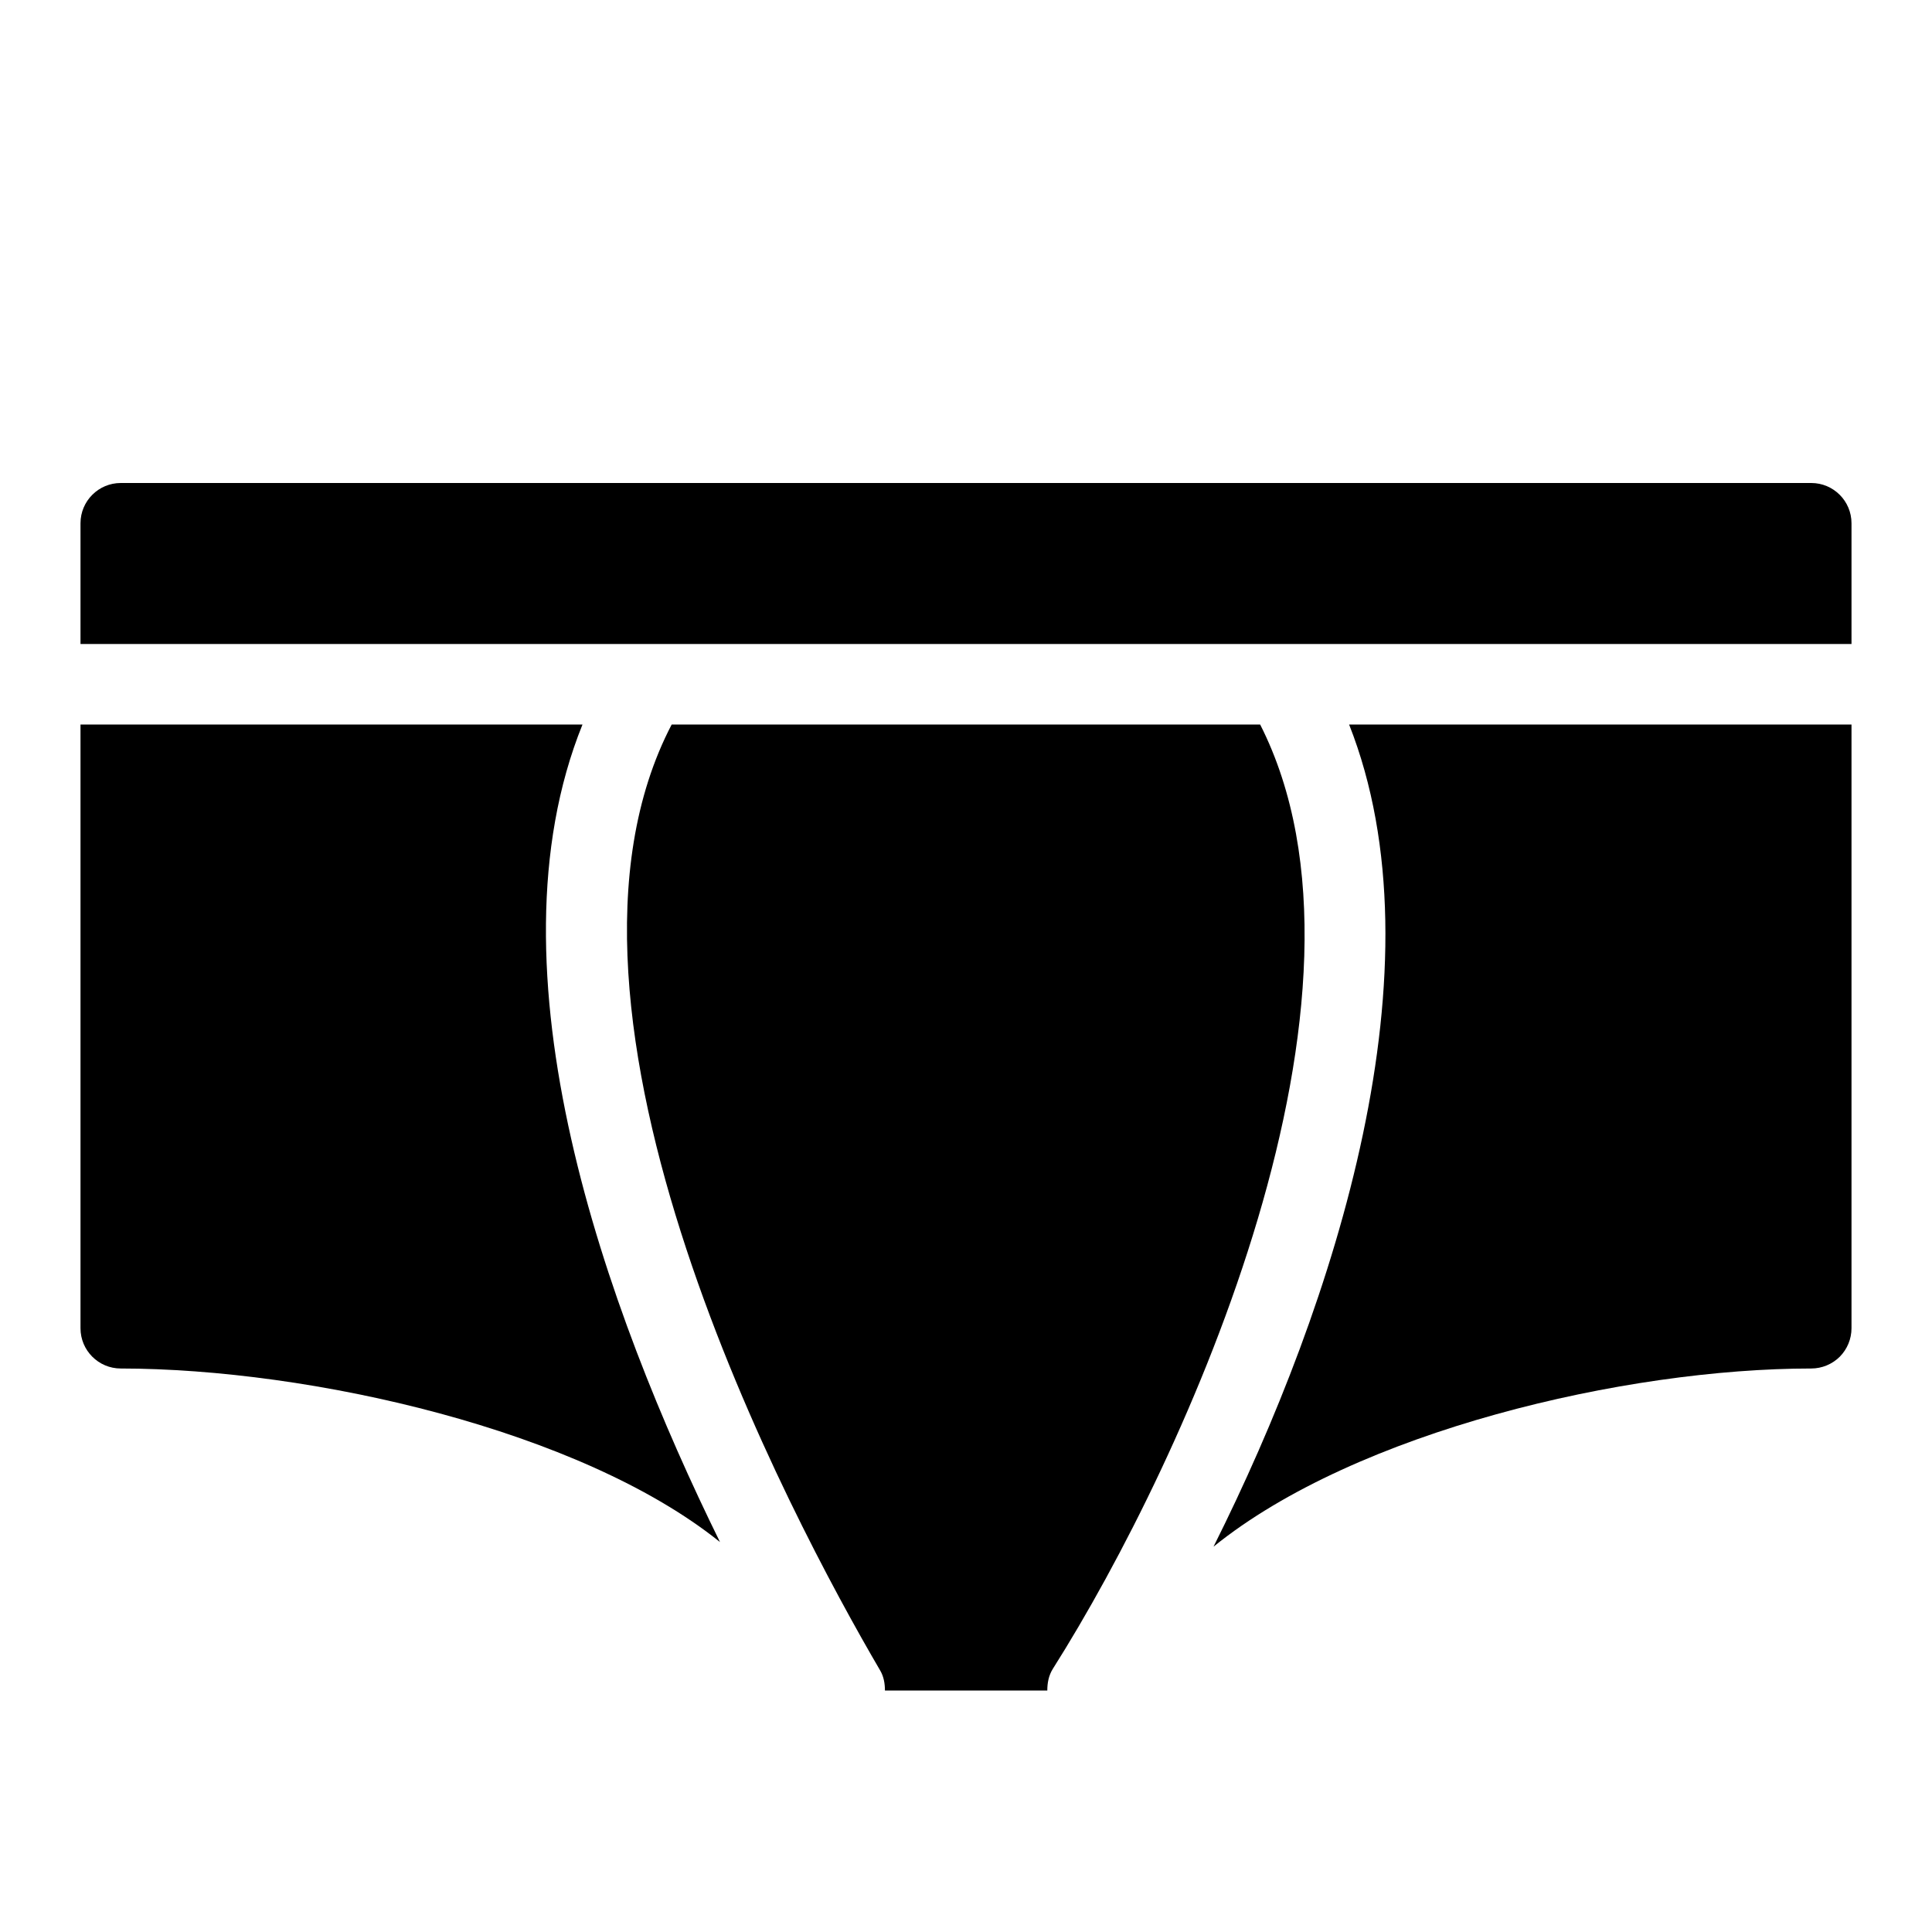 <?xml version="1.0" encoding="utf-8"?>
<!-- Generator: Adobe Illustrator 19.2.0, SVG Export Plug-In . SVG Version: 6.00 Build 0)  -->
<svg version="1.1" xmlns="http://www.w3.org/2000/svg" xmlns:xlink="http://www.w3.org/1999/xlink" x="0px" y="0px" width="24px"
	 height="24px" viewBox="0 0 24 24" enable-background="new 0 0 24 24" xml:space="preserve">
<g id="Filled_Icons">
	<g>
		<path d="M10.932,20.748c0.047,0.079,0.061,0.166,0.061,0.252h2.017c0-0.092,0.016-0.184,0.068-0.268
			c1.66-2.624,4.276-8.383,2.576-11.732h-7.31C6.473,12.581,9.837,18.877,10.932,20.748z"/>
		<path d="M23,8V6.5C23,6.224,22.776,6,22.5,6h-21C1.224,6,1,6.224,1,6.5V8H23z"/>
		<path d="M7.236,9H1v7.5C1,16.776,1.224,17,1.5,17c2.353,0.002,5.707,0.76,7.444,2.156C7.527,16.276,6,12.059,7.236,9z"/>
		<path d="M16.759,9c1.183,2.995-0.165,7.18-1.684,10.213C16.849,17.778,20.193,17,22.5,17c0.133,0,0.26-0.053,0.354-0.146
			C22.947,16.76,23,16.633,23,16.5V9H16.759z"/>
	</g>
</g>
<g id="invisible_shape">
	<rect fill="none" width="24" height="24"/>
</g>
</svg>

